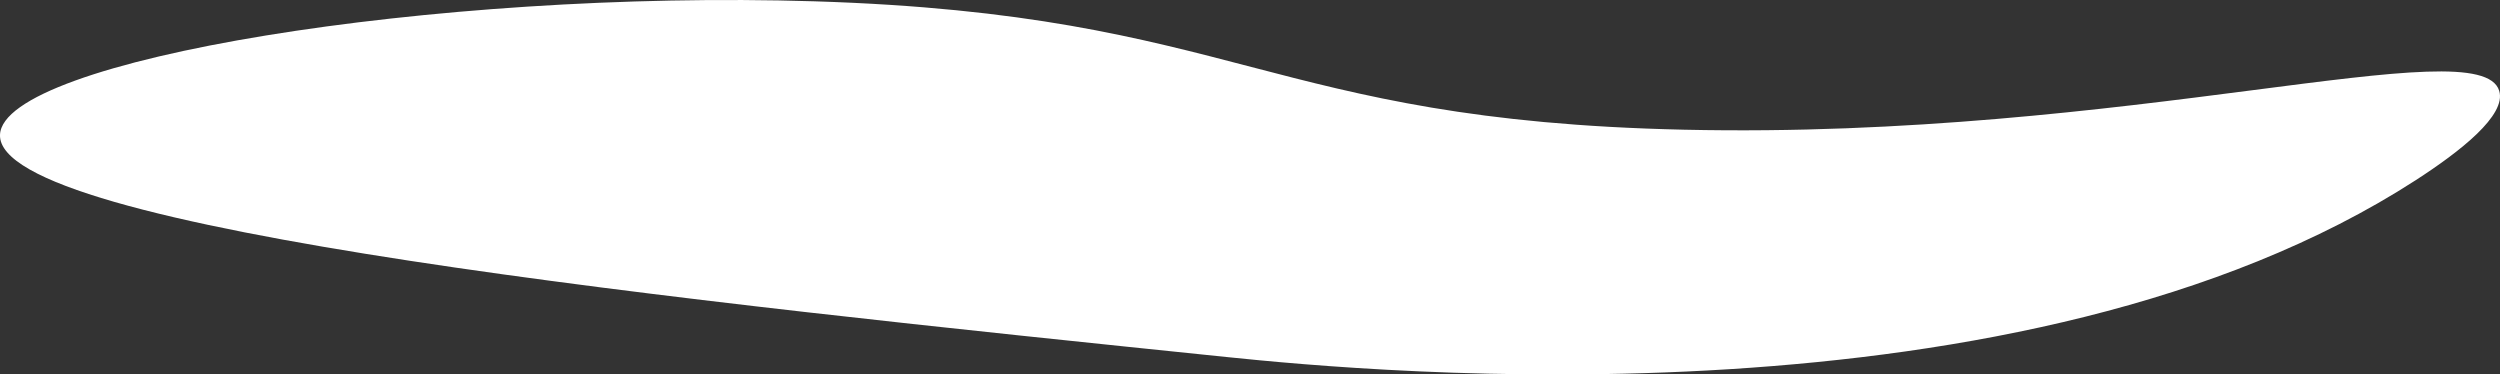 <?xml version="1.0" encoding="UTF-8"?>
<svg id="Layer_2" data-name="Layer 2" xmlns="http://www.w3.org/2000/svg" viewBox="0 0 1312.39 196.58">
  <rect x="0" y="0" width="1312.39" height="196.58" fill="#333333" stroke="none"/>
  <defs>
    <style>
      .cls-1 {
        fill: #fff;
        stroke-width: 0px;
      }
    </style>
  </defs>
  <g id="Layer_3" data-name="Layer 3">
    <path class="cls-1" d="m1311.97,47.67c3.92,12.8-20.46,31.83-43.91,46.98-205.67,132.82-547.29,100.71-624.18,92.77C360.65,158.19-1.65,120.8,0,70.8,1.31,31.38,228.5-5.54,427.54.69c222.64,6.98,237.02,62.53,456.51,67.4,234.04,5.2,417.79-53.51,427.91-20.43Z"/>
  </g>
</svg>